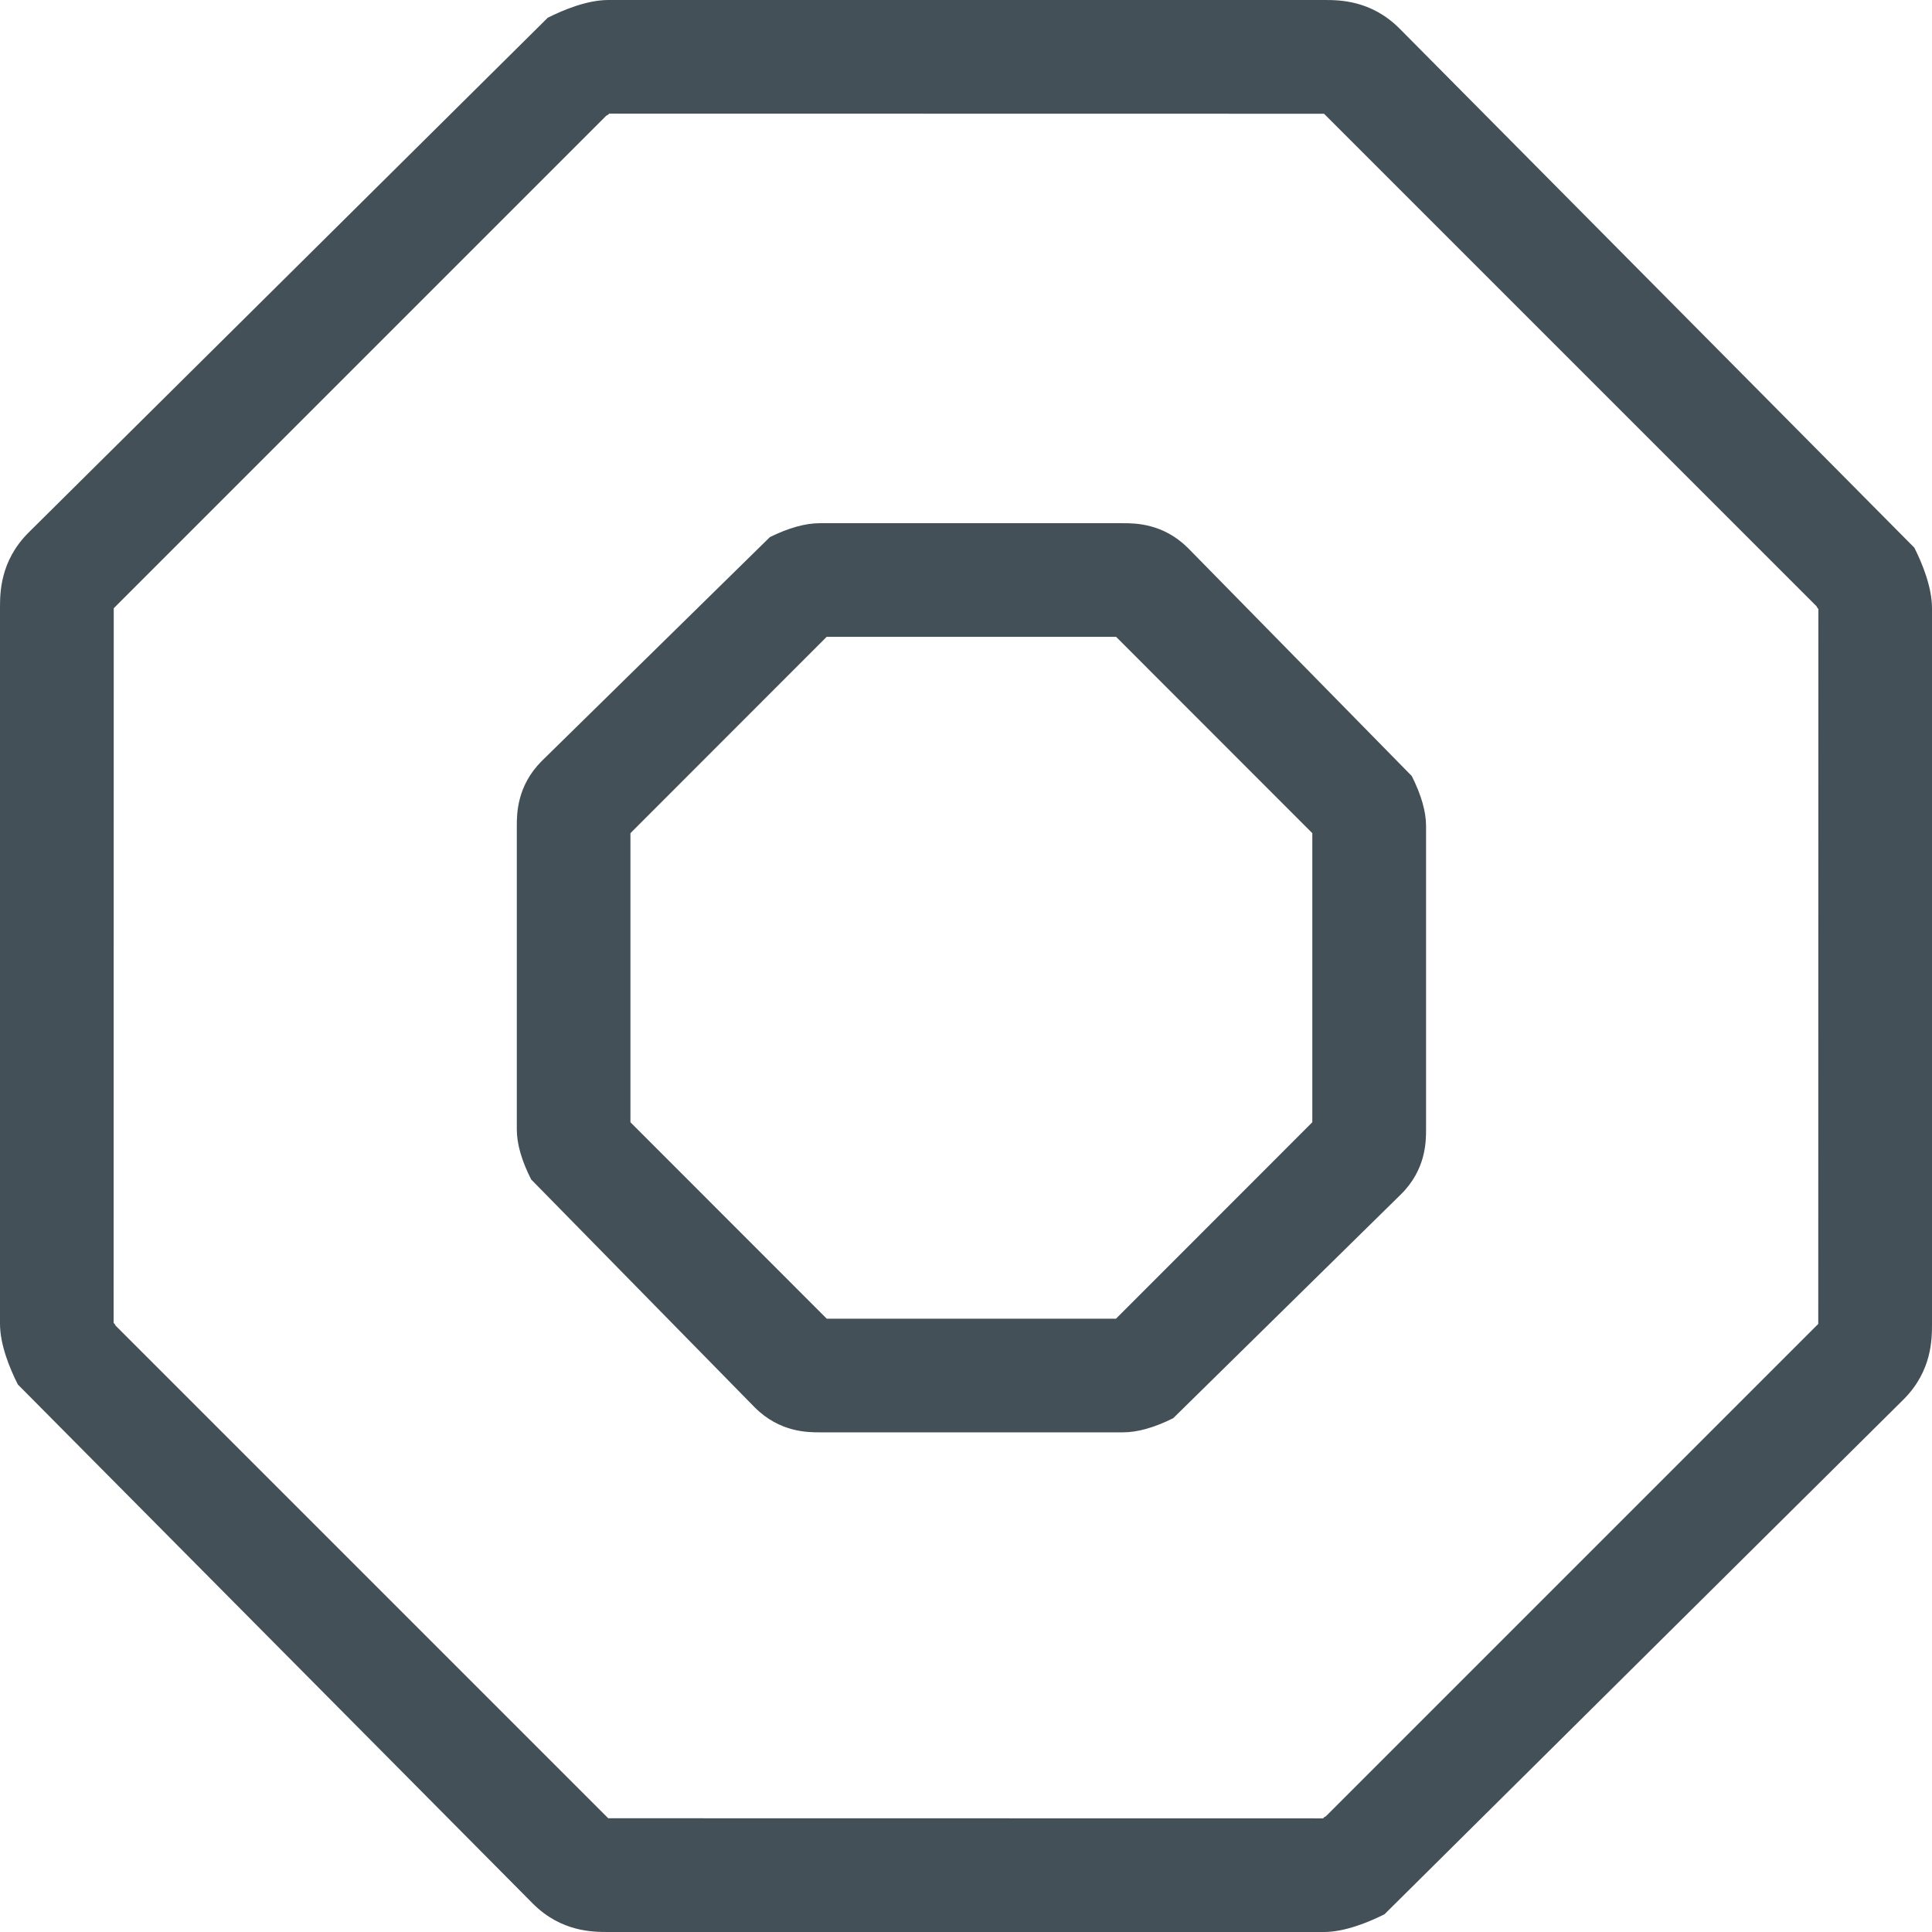 <svg width="16" height="16" viewBox="0 0 16 16" fill="none" xmlns="http://www.w3.org/2000/svg">
<path fill-rule="evenodd" clip-rule="evenodd" d="M9.323 5.274H9.333H9.323ZM6.847 10.921H9.242L10.868 9.294V6.9L9.243 5.274H6.846L5.221 6.9V9.294L6.847 10.921ZM9.301 11.862H6.788C6.689 11.862 6.457 11.862 6.251 11.656L4.399 9.768C4.32 9.613 4.28 9.473 4.28 9.354V6.84C4.28 6.742 4.28 6.51 4.485 6.304L6.376 4.448C6.532 4.371 6.671 4.333 6.788 4.333H9.301C9.399 4.333 9.63 4.333 9.836 4.536L11.692 6.427C11.77 6.583 11.81 6.721 11.81 6.84V9.354C11.81 9.452 11.81 9.684 11.604 9.889L9.716 11.745C9.559 11.823 9.42 11.862 9.301 11.862ZM5.037 15.058L10.964 15.059C10.952 15.058 10.962 15.051 10.98 15.042L15.058 10.964L15.059 5.037C15.059 5.048 15.052 5.038 15.044 5.021L10.965 0.942L5.038 0.941C5.05 0.942 5.04 0.949 5.021 0.958L0.942 5.037L0.941 10.962C0.941 10.951 0.95 10.963 0.957 10.978L5.037 15.058ZM10.964 16H5.038C4.911 16 4.648 16 4.413 15.765L0.148 11.466C0.08 11.332 0 11.136 0 10.963V5.037C0 4.911 0 4.648 0.235 4.412L4.536 0.147C4.669 0.08 4.865 0 5.038 0H10.964C11.091 0 11.353 0 11.589 0.235L15.854 4.536C15.921 4.669 16 4.865 16 5.037V10.963C16 11.089 16 11.351 15.768 11.586L11.466 15.853C11.332 15.92 11.136 16 10.964 16Z" fill="#445058"></path>
</svg>
